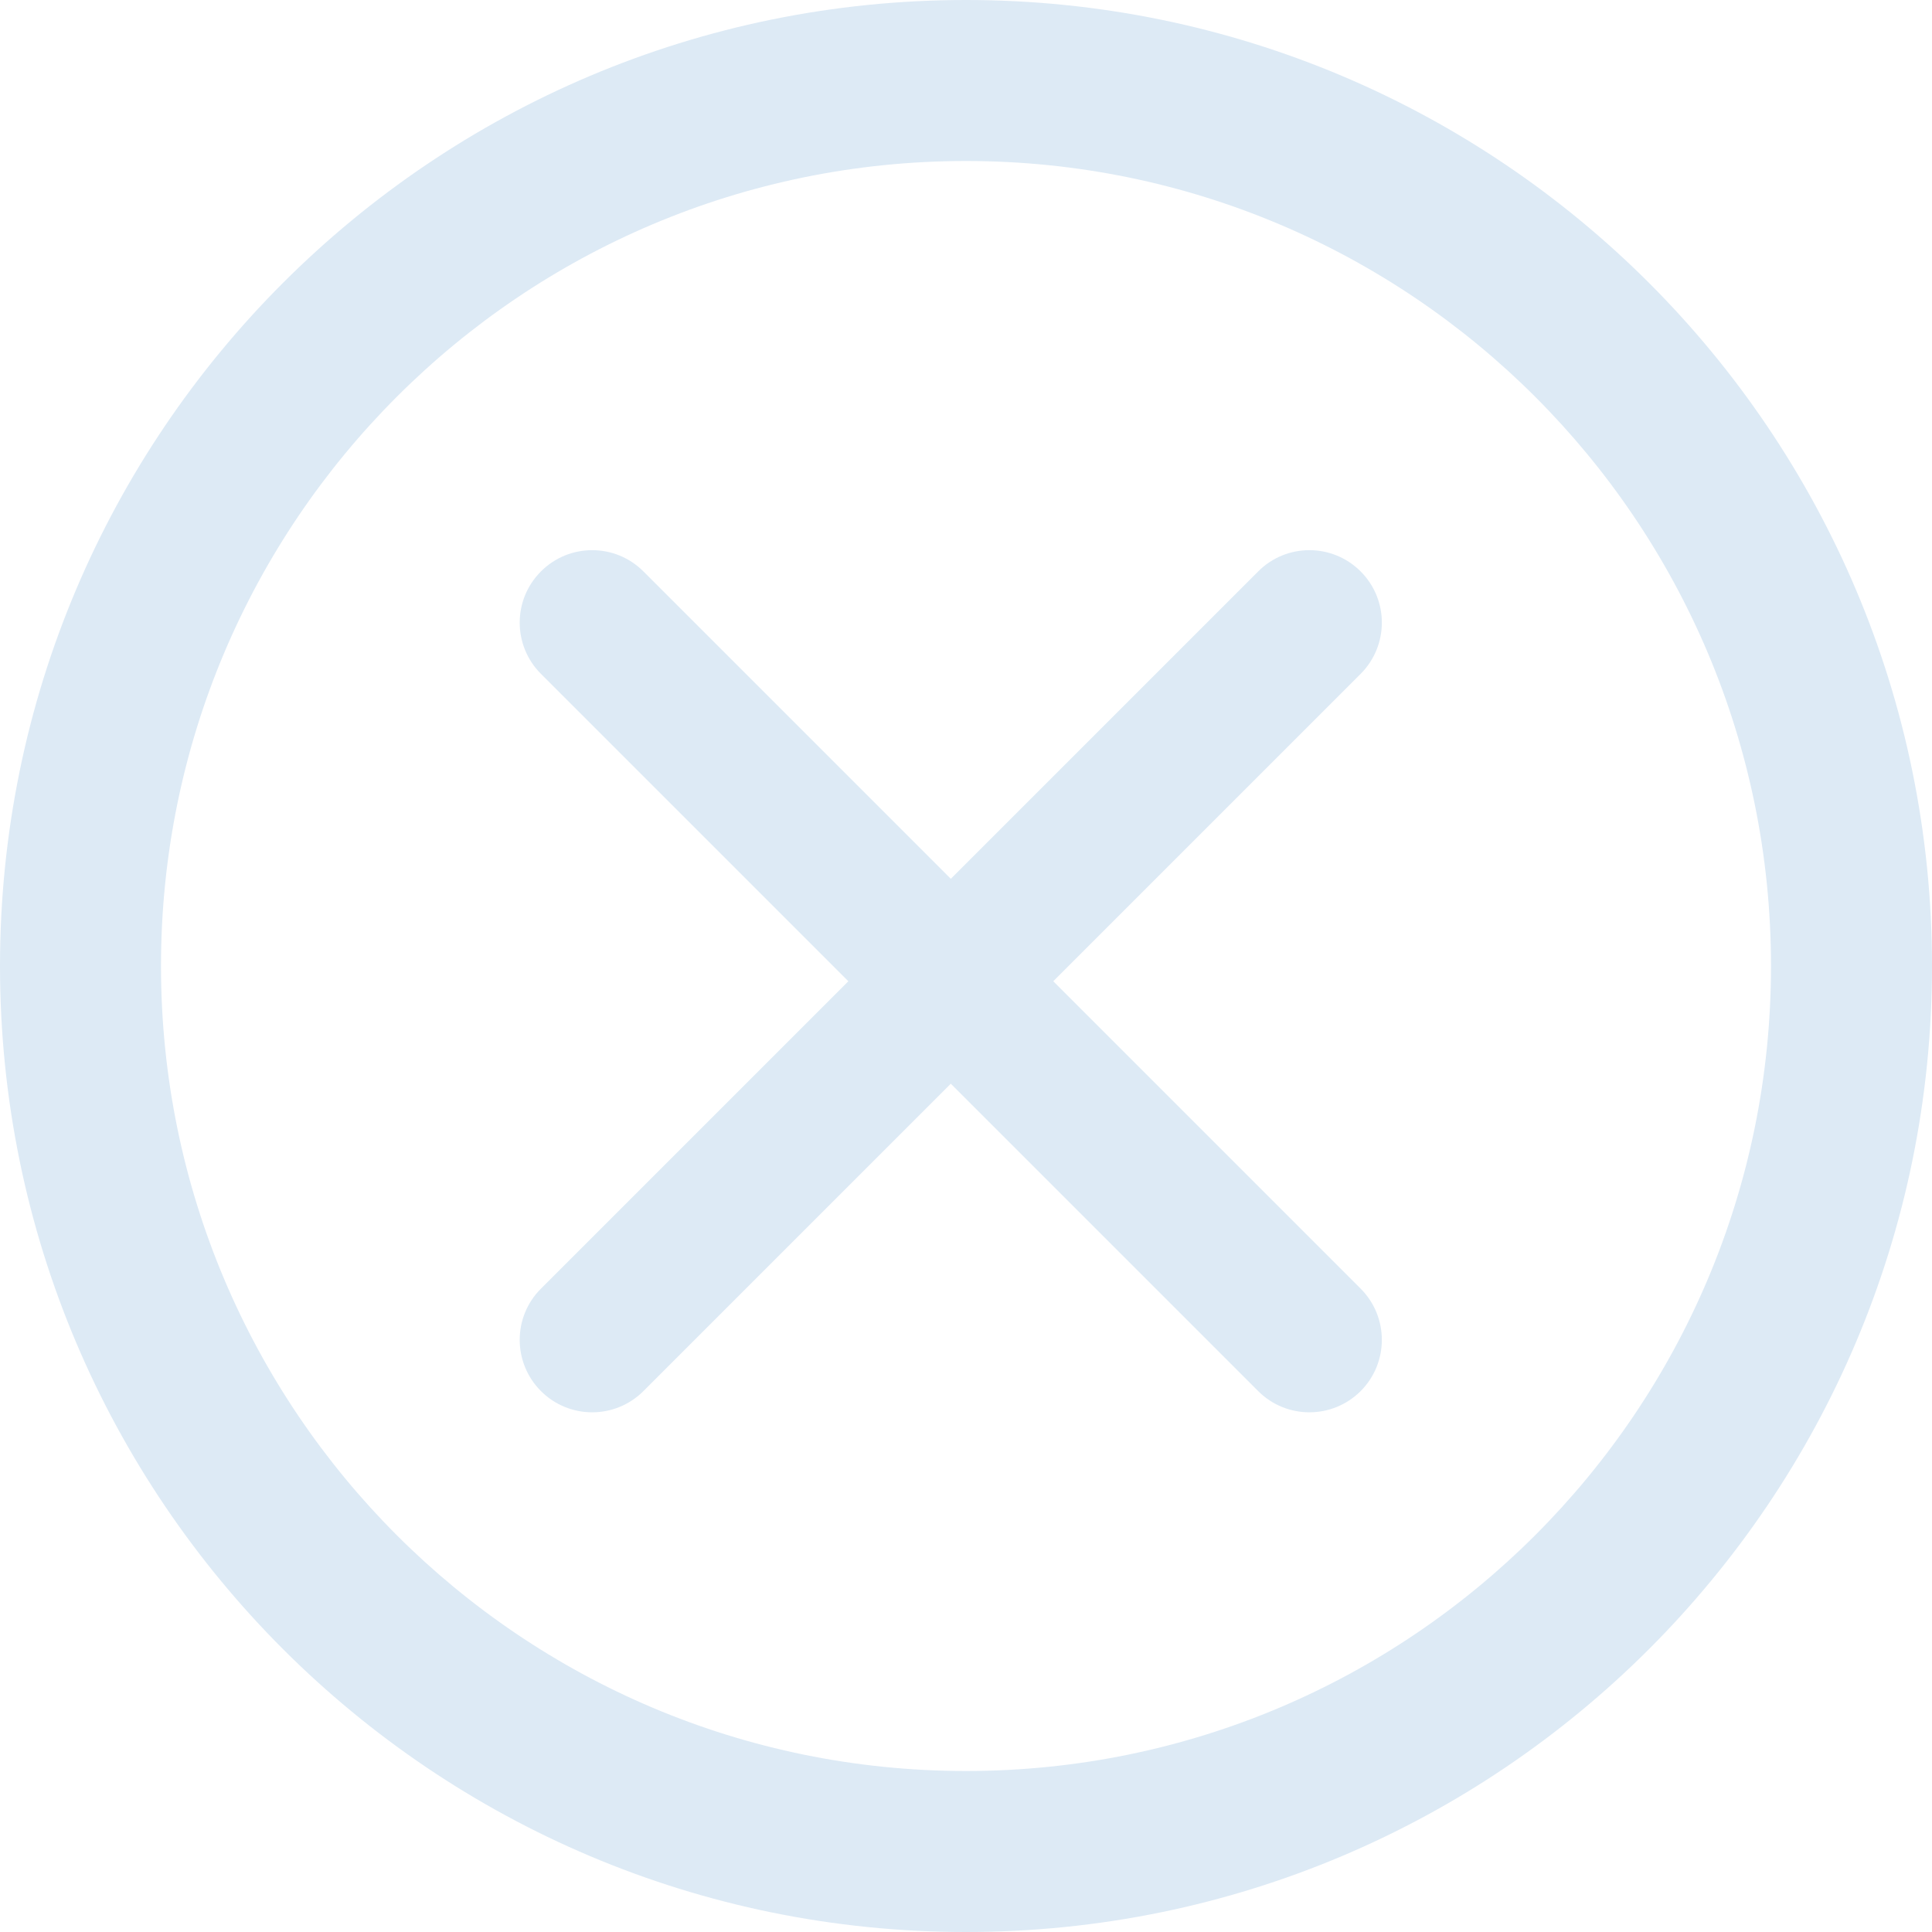 <svg width="30" height="30" viewBox="0 0 30 30" fill="none" xmlns="http://www.w3.org/2000/svg">
<g clip-path="url(#clip0_1270_16004)">
<path d="M15 0C6.716 0 0 6.716 0 15C0 23.284 6.716 30 15 30C23.284 30 30 23.284 30 15C30 6.716 23.284 0 15 0ZM15 27.5C8.097 27.5 2.5 21.903 2.5 15C2.5 8.097 8.097 2.5 15 2.5C21.903 2.5 27.5 8.097 27.5 15C27.5 21.903 21.903 27.5 15 27.5Z" fill="#DDEAF5"/>
<path d="M9.991 21.601L21.128 10.464C21.567 10.024 21.567 9.312 21.128 8.873C20.688 8.433 19.976 8.433 19.537 8.873L8.4 20.01C7.96 20.449 7.96 21.161 8.4 21.601C8.839 22.04 9.551 22.04 9.991 21.601Z" fill="#DDEAF5"/>
<path d="M19.537 21.601L8.4 10.464C7.96 10.024 7.96 9.312 8.4 8.873C8.839 8.433 9.551 8.433 9.991 8.873L21.128 20.01C21.567 20.449 21.567 21.161 21.128 21.601C20.688 22.04 19.976 22.04 19.537 21.601Z" fill="#DDEAF5"/>
</g>
<defs>
<clipPath id="clip0_1270_16004">
<rect width="30" height="30" fill="white"/>
</clipPath>
</defs>
</svg>
